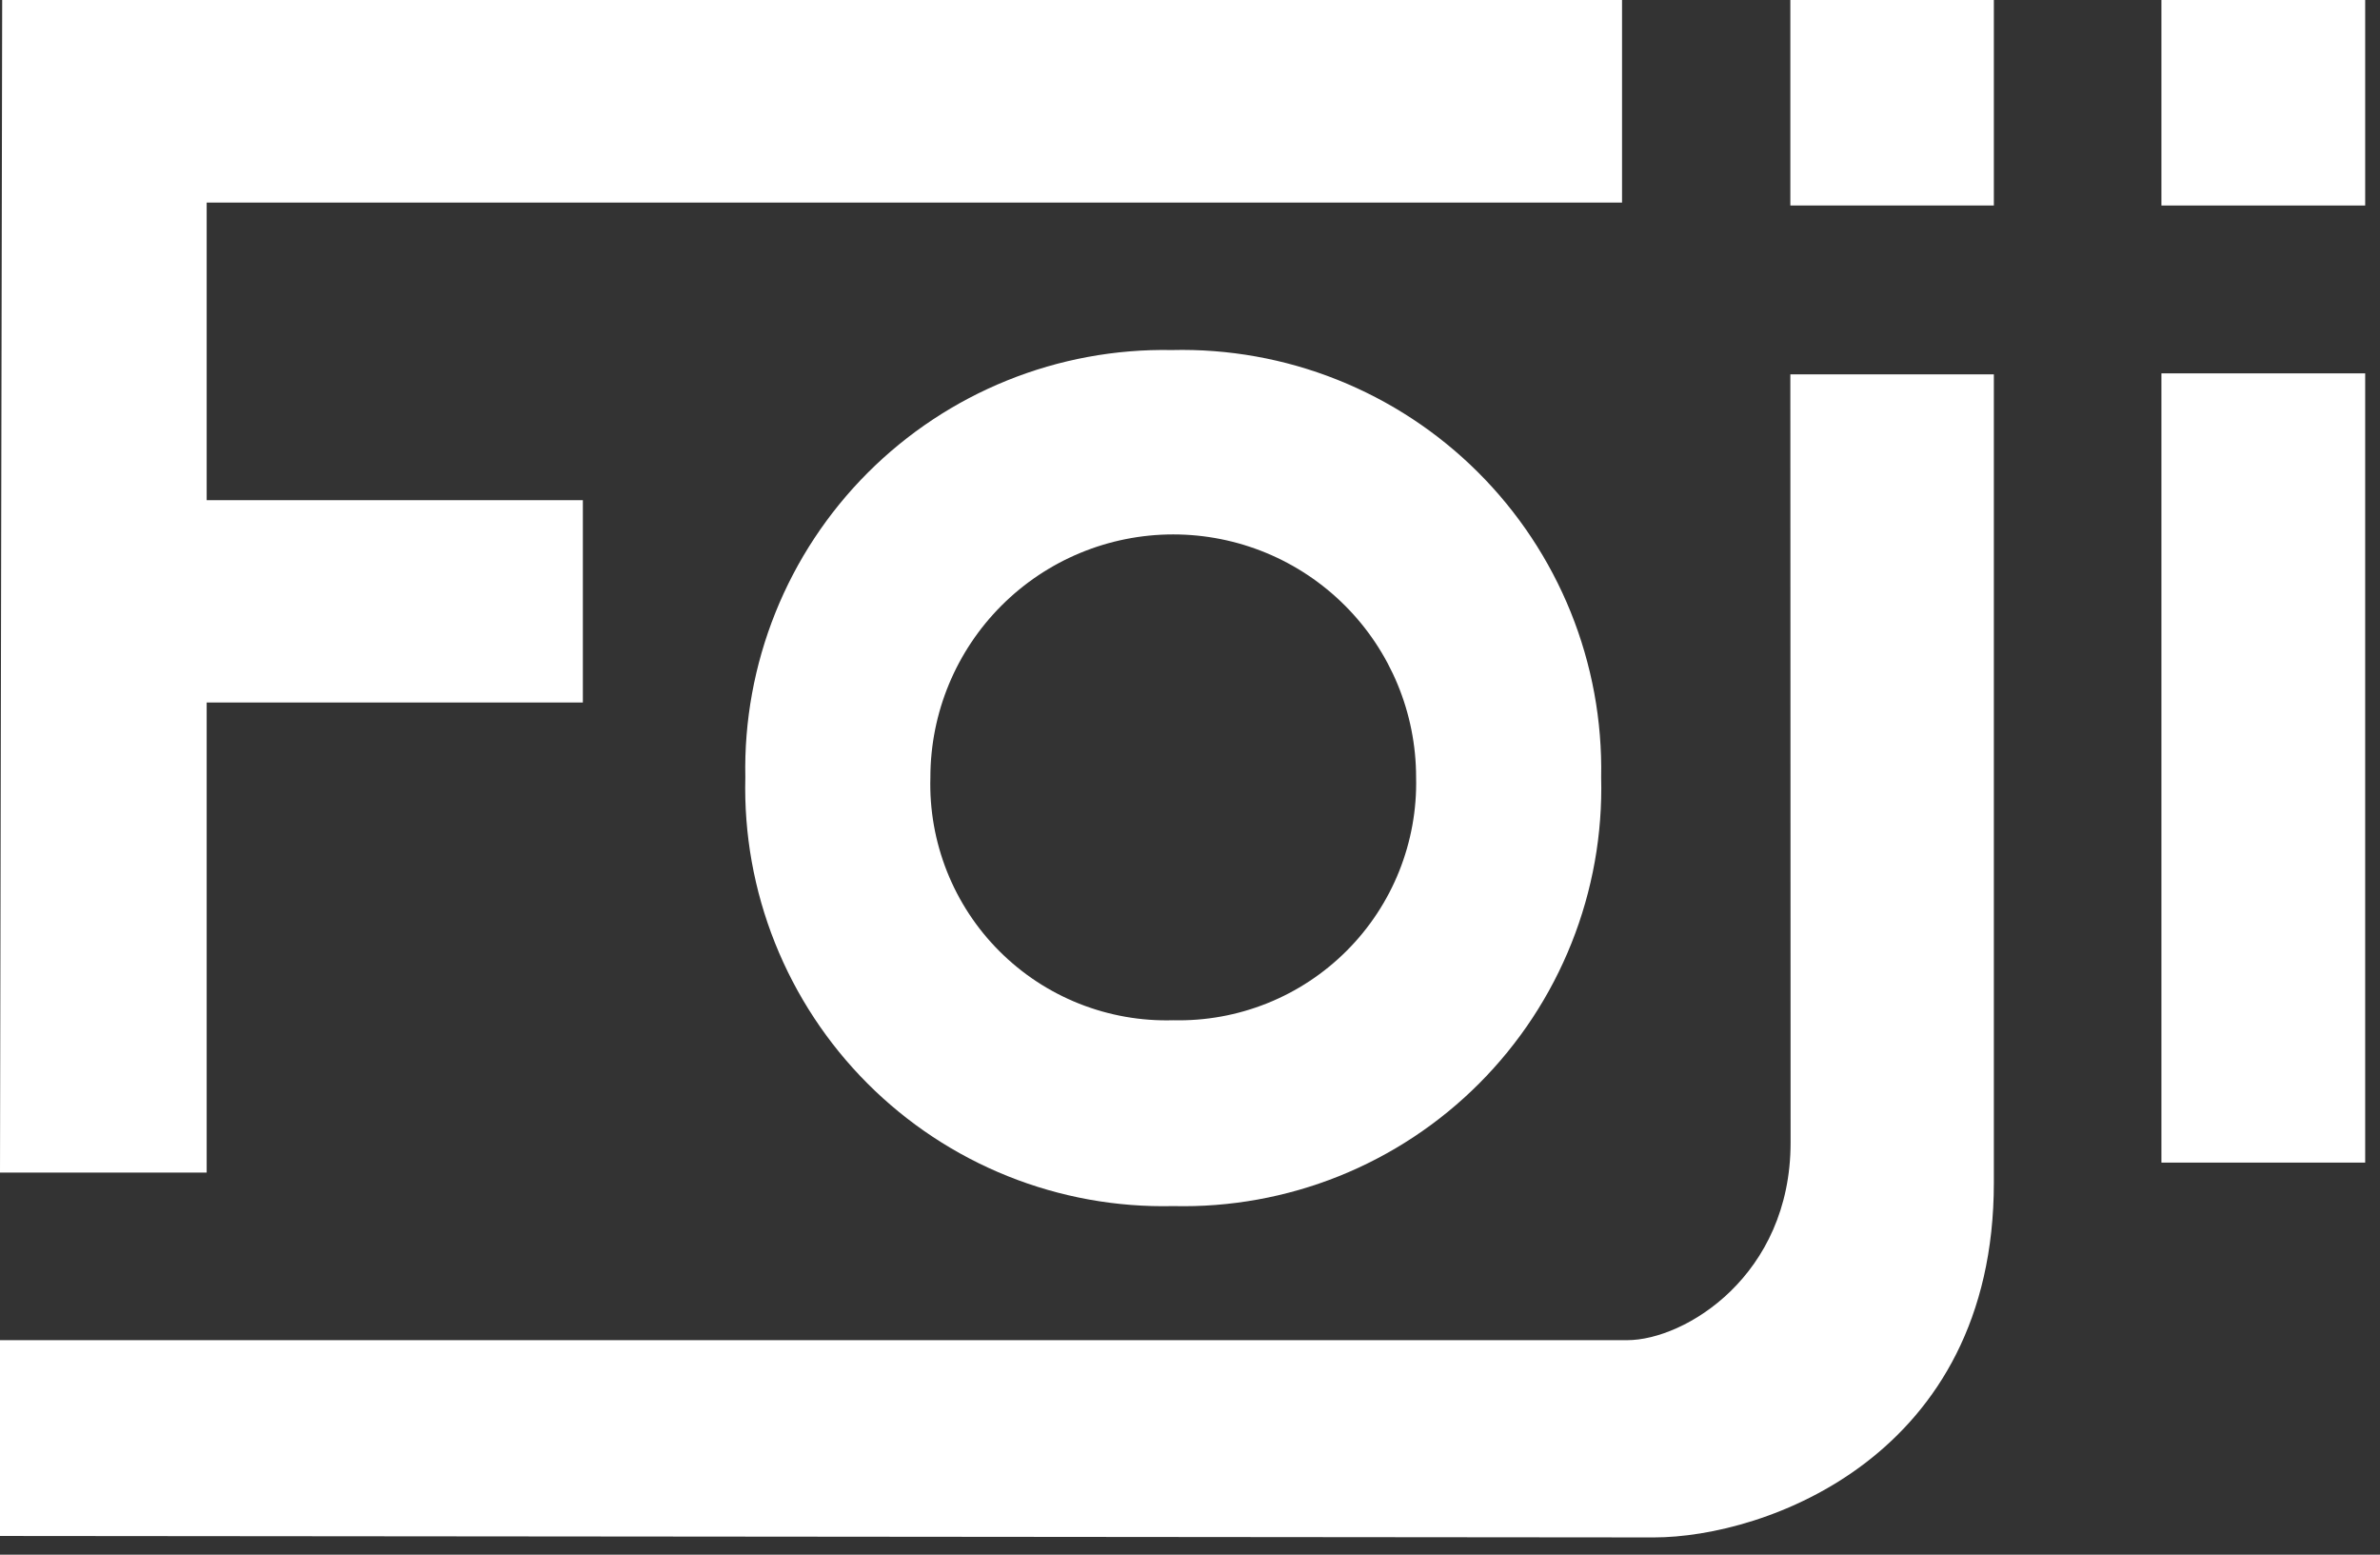 <svg width="98" height="64" viewBox="0 0 98 64" fill="none" xmlns="http://www.w3.org/2000/svg">
<rect x="0" y="0" width="98" height="64" fill="#333333" stroke="none"/>
<path d="M0.09 0H66.79V8.34H8.51V20.59H24V28.92H8.51V48.27H0L0.09 0Z" fill="white"/>
<path d="M48.25 14.41C50.58 14.353 52.897 14.768 55.062 15.631C57.227 16.493 59.195 17.785 60.847 19.429C62.499 21.073 63.801 23.034 64.675 25.194C65.548 27.355 65.975 29.67 65.93 32C65.99 34.332 65.576 36.651 64.712 38.818C63.849 40.985 62.553 42.953 60.905 44.604C59.258 46.255 57.291 47.553 55.126 48.421C52.961 49.288 50.642 49.706 48.31 49.65C45.979 49.705 43.66 49.286 41.496 48.418C39.331 47.55 37.365 46.251 35.718 44.601C34.07 42.95 32.775 40.982 31.911 38.816C31.046 36.65 30.631 34.331 30.69 32C30.642 29.68 31.064 27.373 31.929 25.22C32.794 23.066 34.086 21.109 35.725 19.467C37.365 17.824 39.32 16.53 41.472 15.661C43.624 14.792 45.929 14.366 48.25 14.41ZM48.31 42C49.632 42.032 50.946 41.794 52.174 41.303C53.401 40.812 54.516 40.076 55.451 39.141C56.386 38.206 57.122 37.091 57.613 35.864C58.104 34.636 58.342 33.322 58.31 32C58.31 29.348 57.256 26.804 55.381 24.929C53.506 23.053 50.962 22 48.31 22C45.658 22 43.114 23.053 41.239 24.929C39.364 26.804 38.31 29.348 38.31 32C38.271 33.324 38.504 34.641 38.992 35.872C39.481 37.103 40.216 38.221 41.153 39.157C42.089 40.094 43.207 40.829 44.438 41.318C45.669 41.806 46.986 42.039 48.31 42Z" fill="white"/>
<path d="M73.72 15.41H82.1V48.69C82.1 59.97 72.67 63.29 68.1 63.29L0 63.23V55.17H67C69.38 55.17 73.73 52.51 73.73 47.04L73.72 15.41ZM73.72 0H82.1V8.46H73.72V0Z" fill="white"/>
<path d="M89 0H97.39V8.46H89V0ZM89 15.37H97.39V47.86H89V15.37Z" fill="white"/>
</svg>
